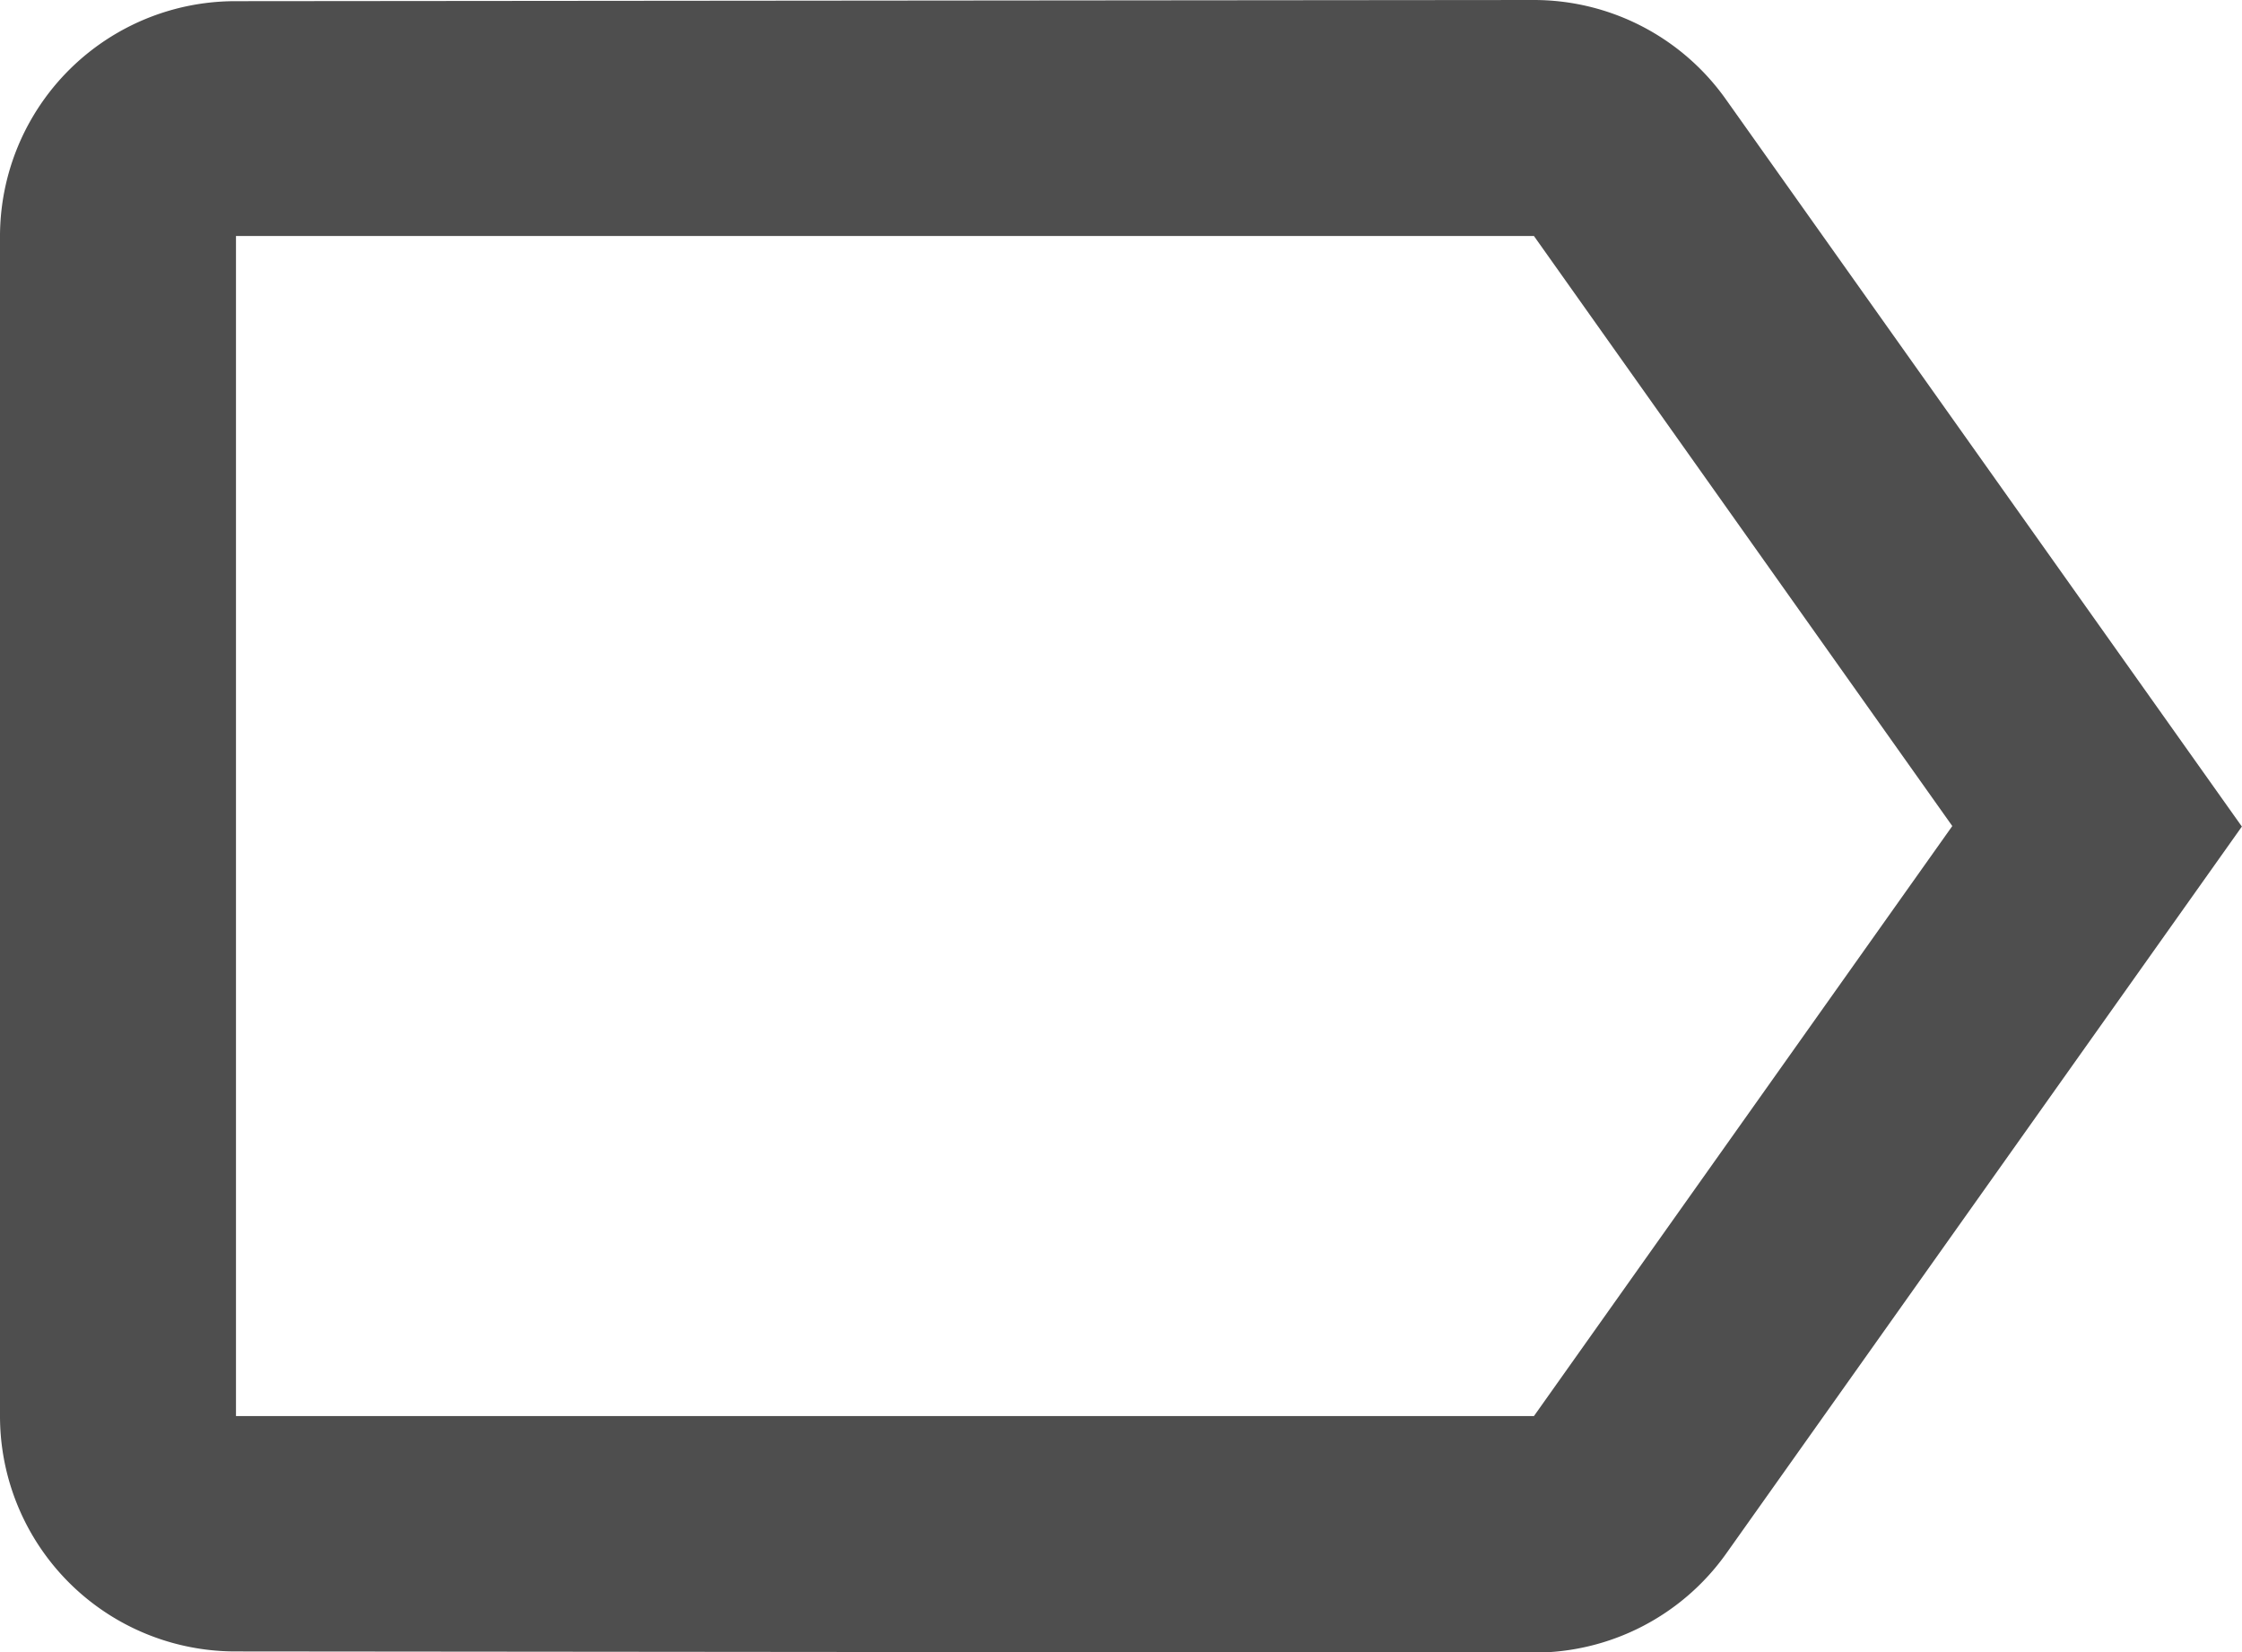 <svg xmlns="http://www.w3.org/2000/svg" width="17.149" height="12.636" viewBox="0 0 17.149 12.636">
  <path id="Icon_material-label-outline" data-name="Icon material-label-outline" d="M17.7,8.258A1.8,1.8,0,0,0,16.233,7.5l-9.928.009A1.8,1.8,0,0,0,4.5,9.305v9.026a1.8,1.8,0,0,0,1.805,1.8l9.928.009a1.8,1.8,0,0,0,1.471-.758l3.944-5.56ZM16.233,18.331H6.305V9.305h9.928l3.2,4.513Z" transform="translate(-4.5 -7.5)" fill="#4e4e4e"/>
</svg>
